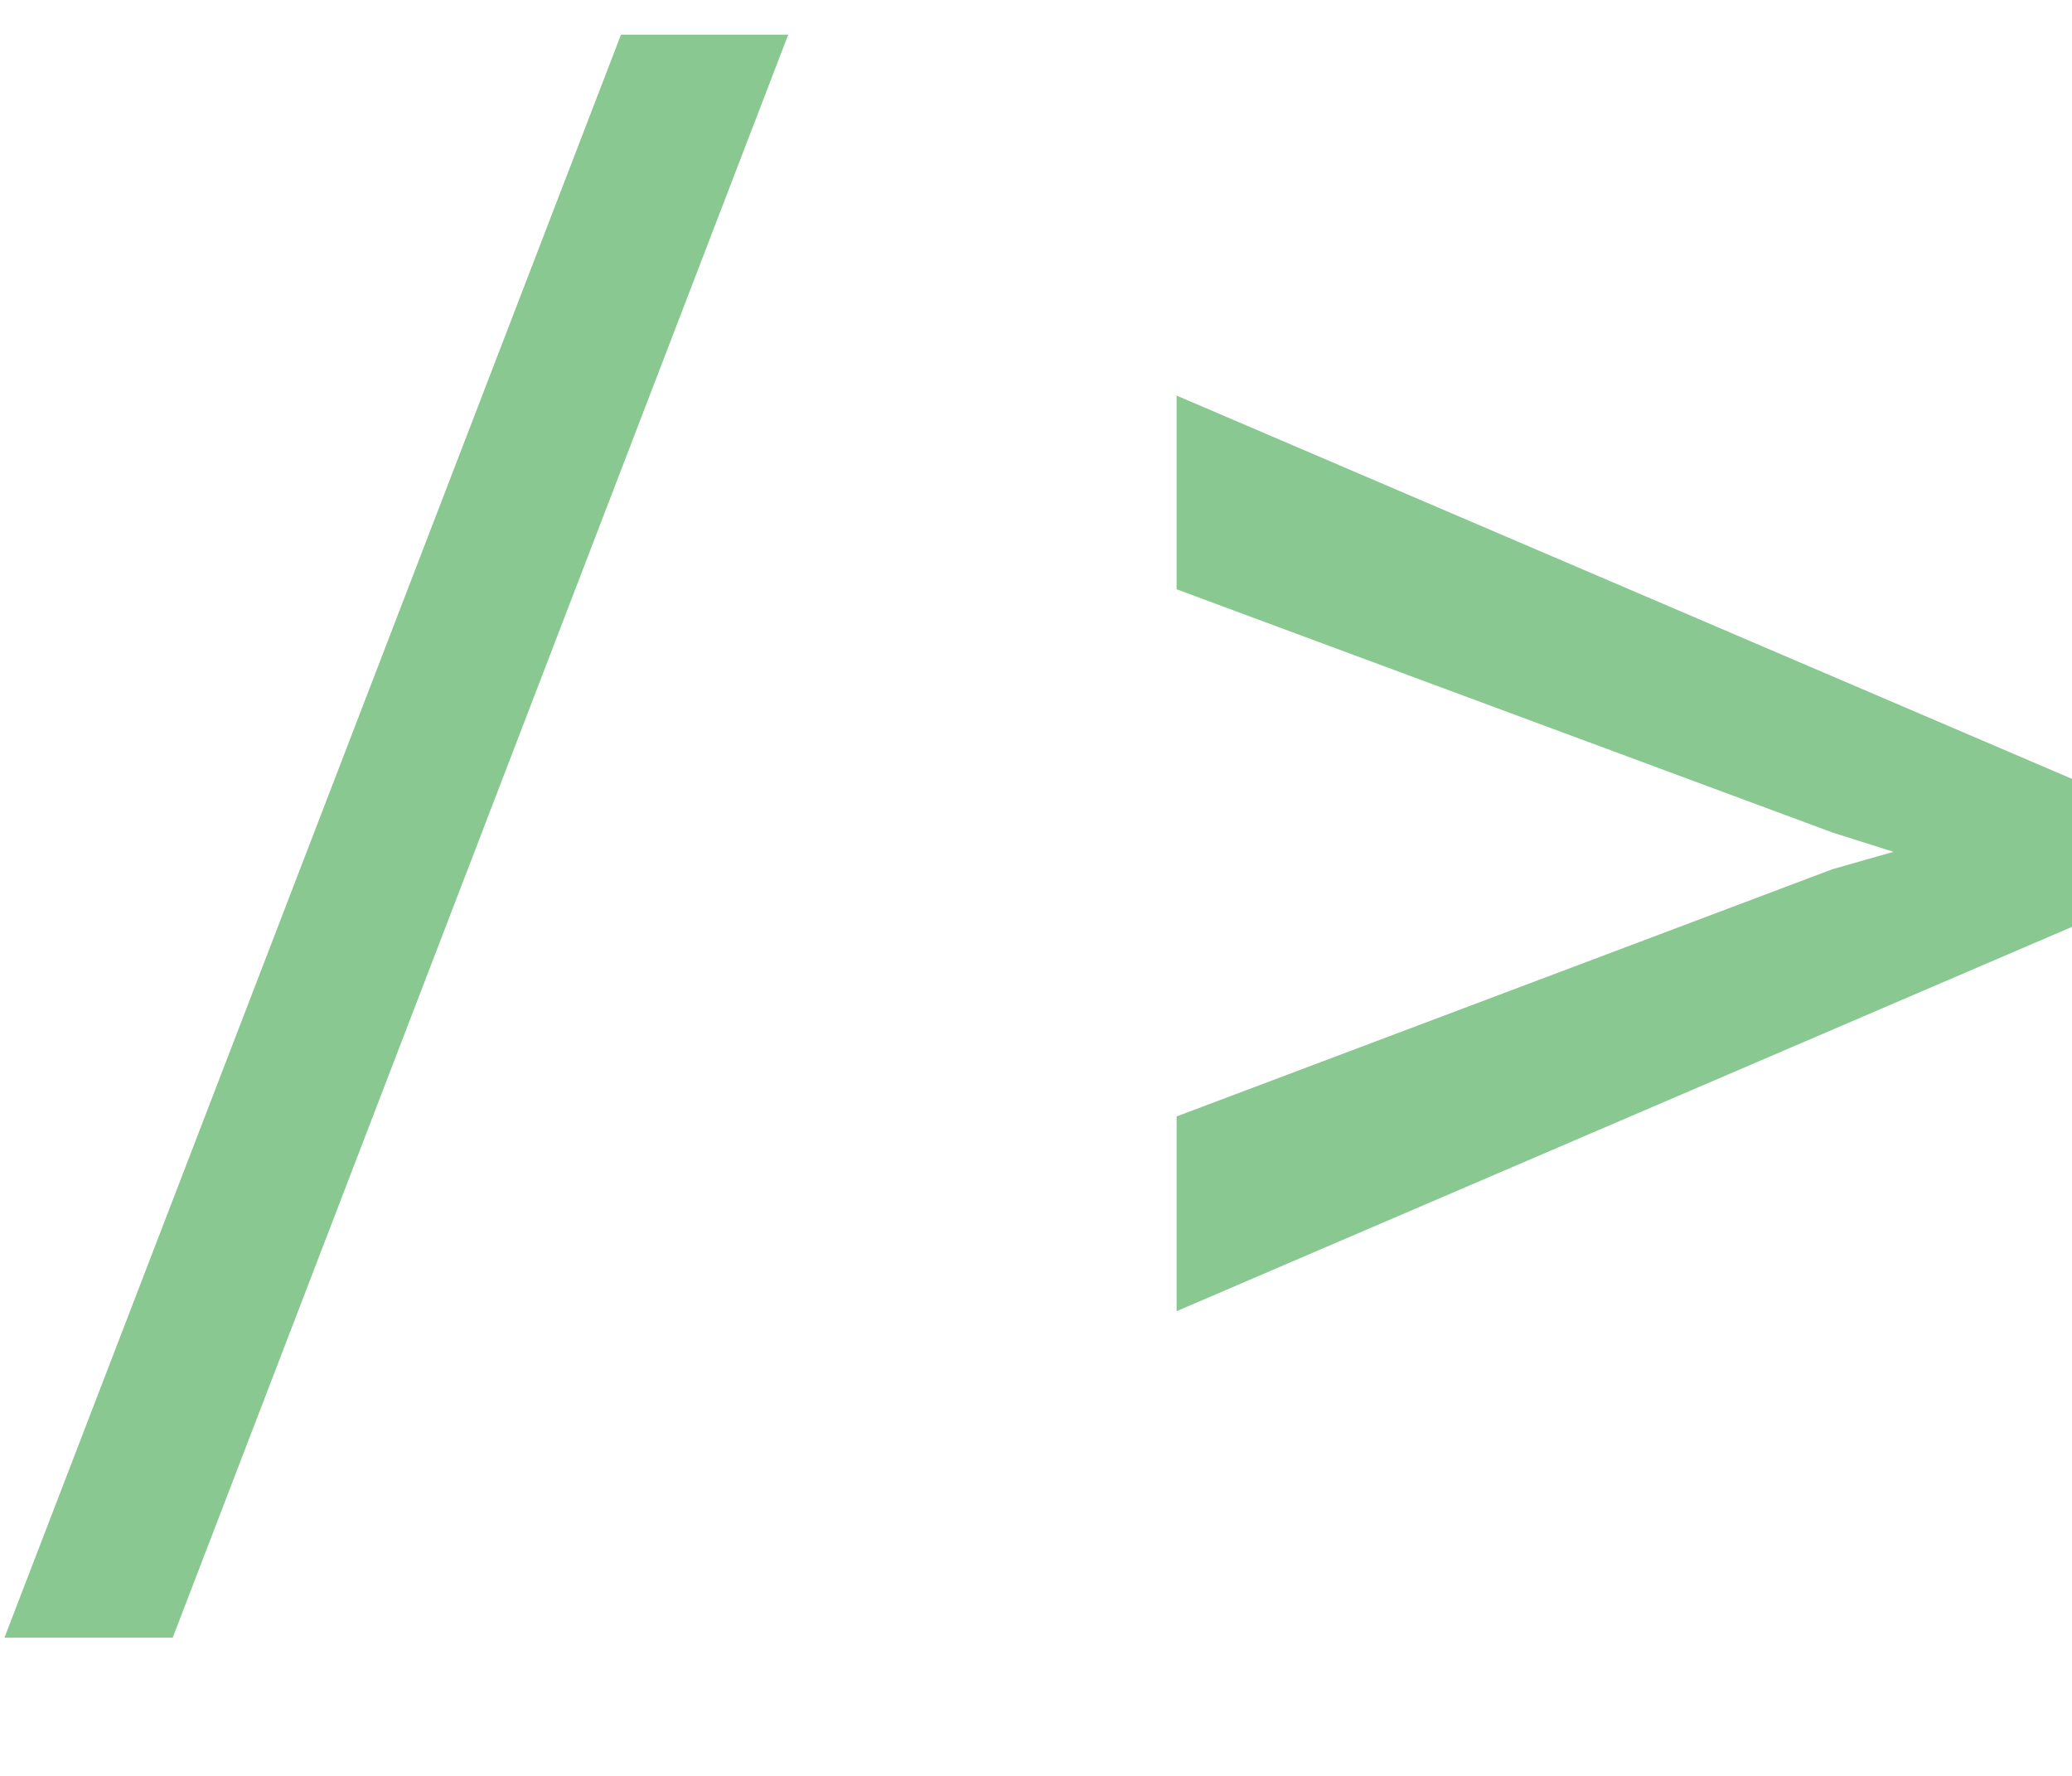 <svg width="14" height="12" viewBox="0 0 14 12" fill="none" xmlns="http://www.w3.org/2000/svg">
<path d="M1.167 11.066H0.03L4.196 0.234H5.326L1.167 11.066Z" fill="#89C891"/>
<path d="M7.95 3.982V2.673L14 5.263V6.263L7.95 8.86V7.544L12.383 5.873L12.794 5.756L12.383 5.626L7.95 3.982Z" fill="#89C891"/>
</svg>
